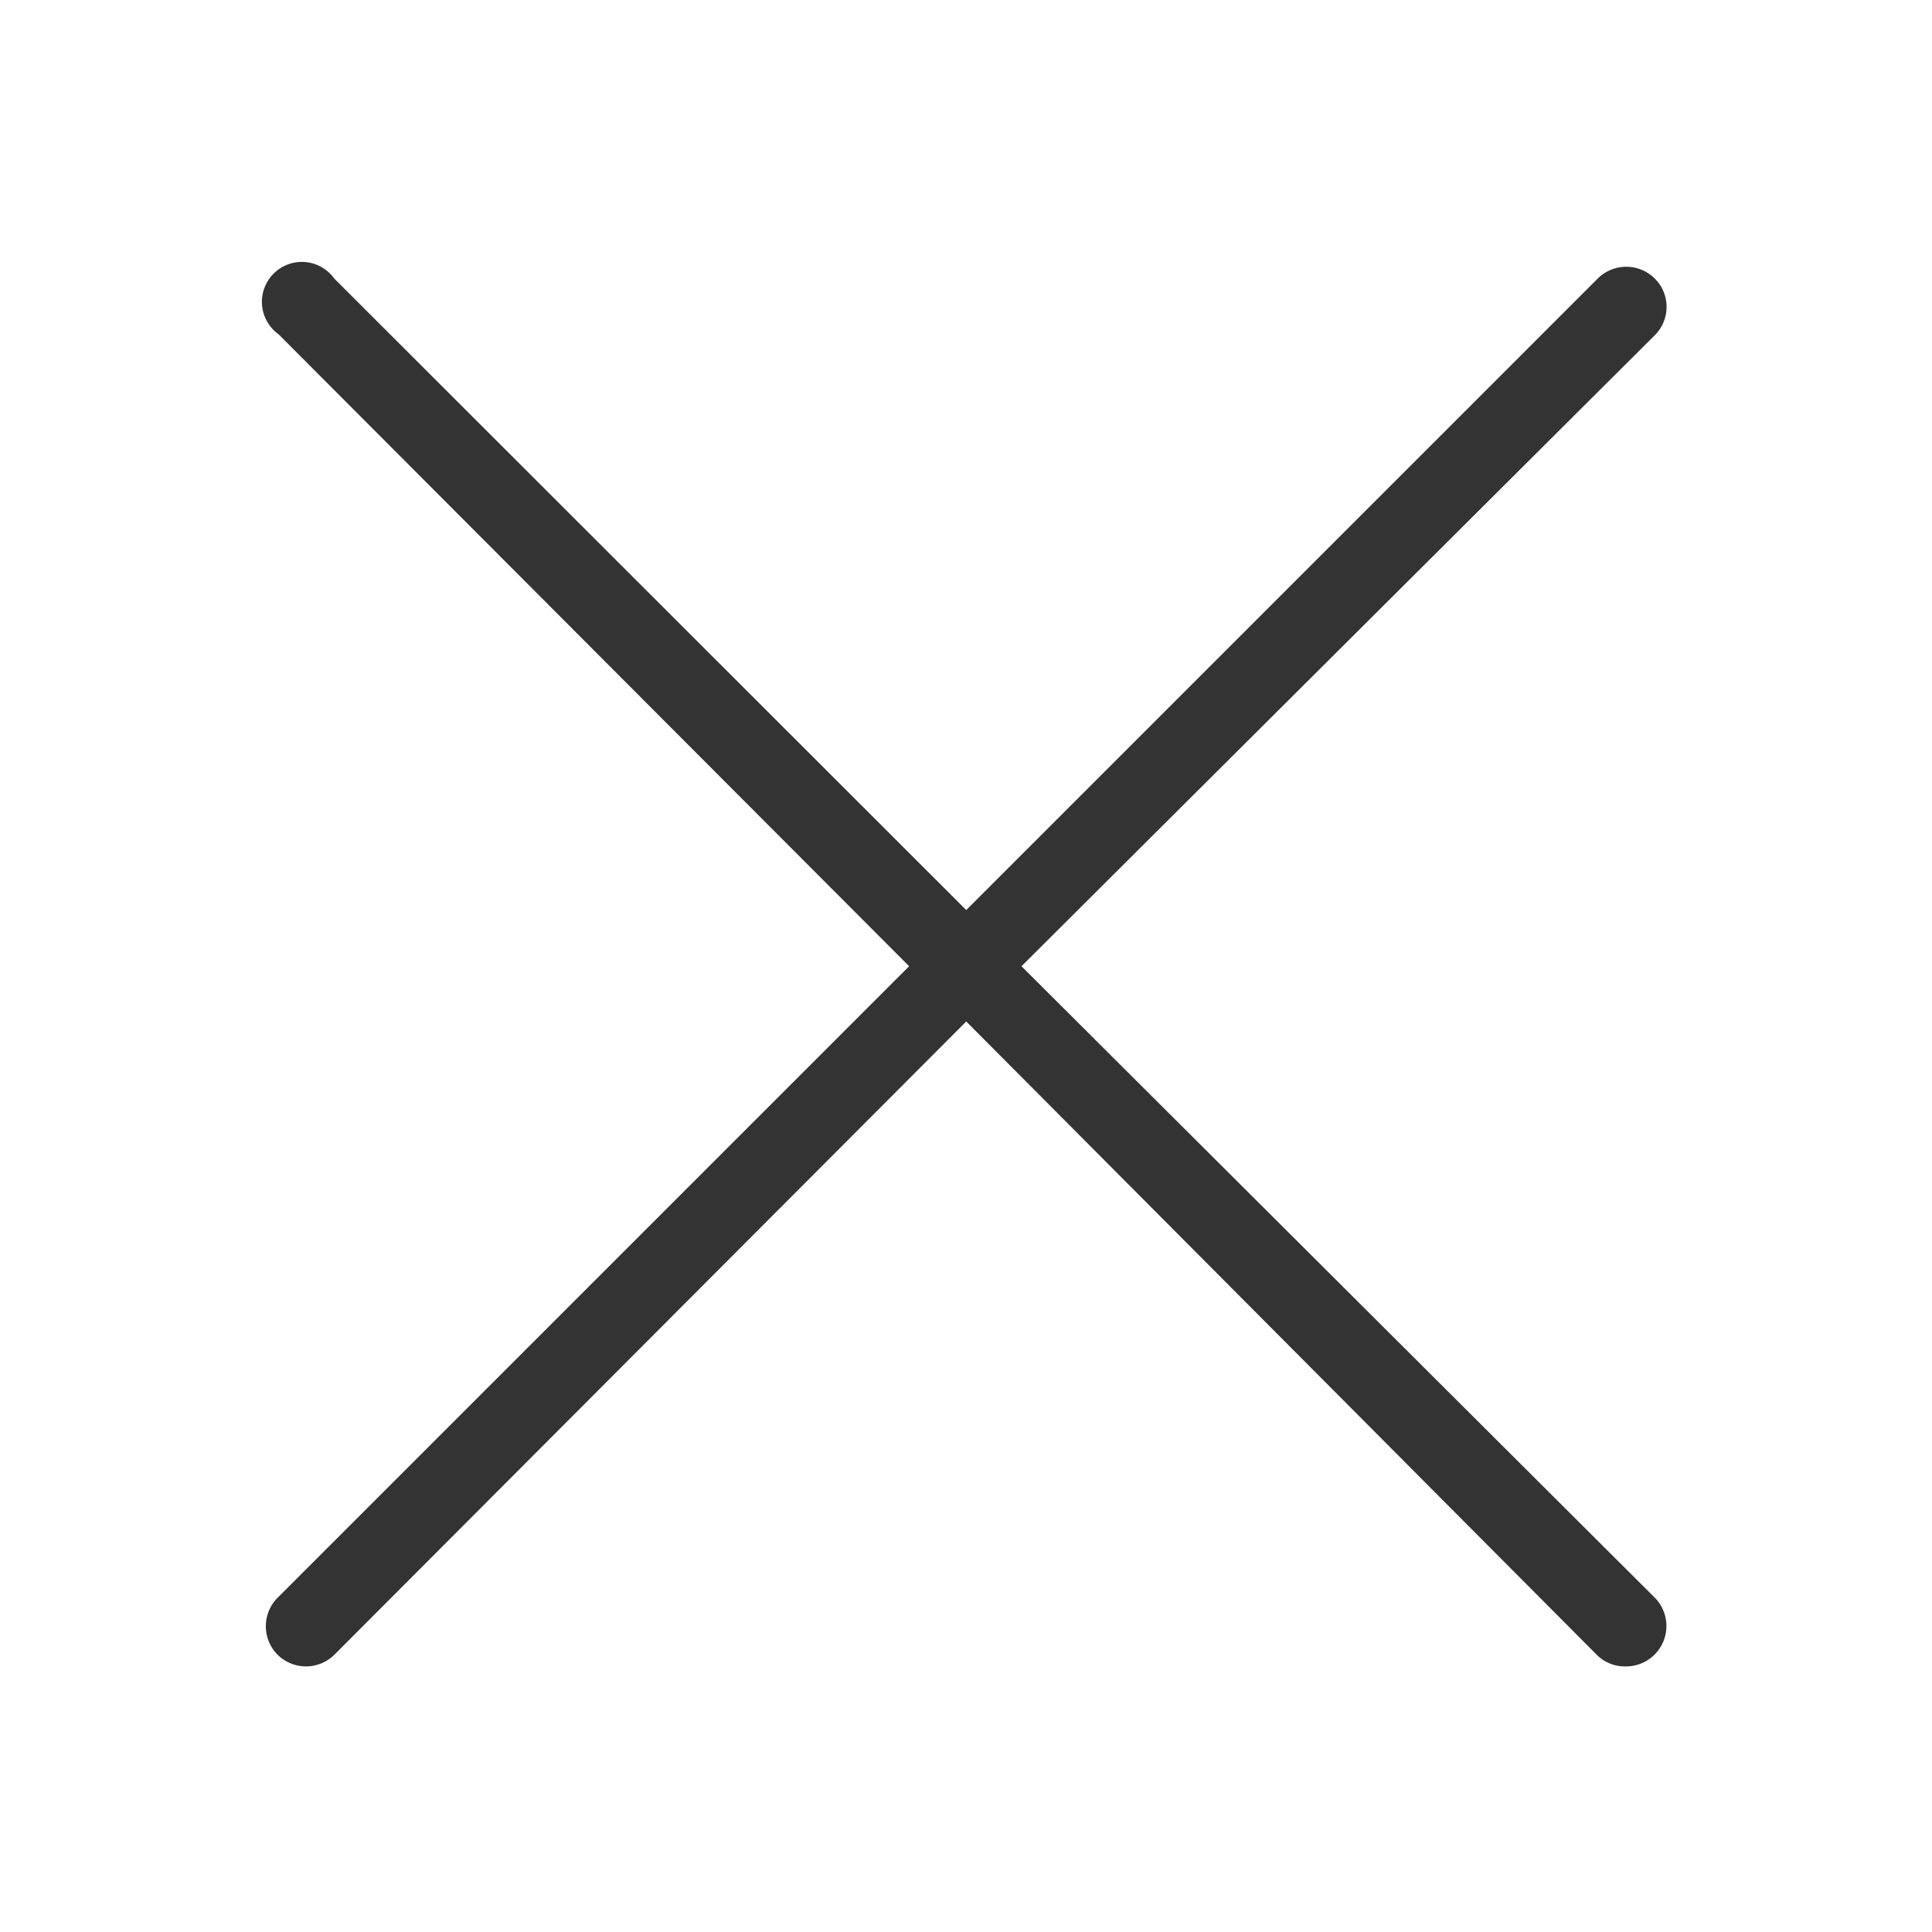 <svg xmlns="http://www.w3.org/2000/svg" width="41.61" height="41.61"><rect width="100%" height="100%" fill="#333333" stroke="none"/><path d="M0 0v41.61h41.61V0zm35.64 34.41a.87.87 0 0 1-.64 1.48.85.85 0 0 1-.61-.25L20.81 22 7.2 35.64a.87.87 0 0 1-1.22 0 .87.87 0 0 1 0-1.23l13.6-13.6L6 7.2A.86.86 0 1 1 7.2 6l13.61 13.6L34.41 6a.87.87 0 0 1 1.23 0 .86.86 0 0 1 0 1.22L22 20.81z" fill="#fff" data-name="レイヤー 2"/></svg>